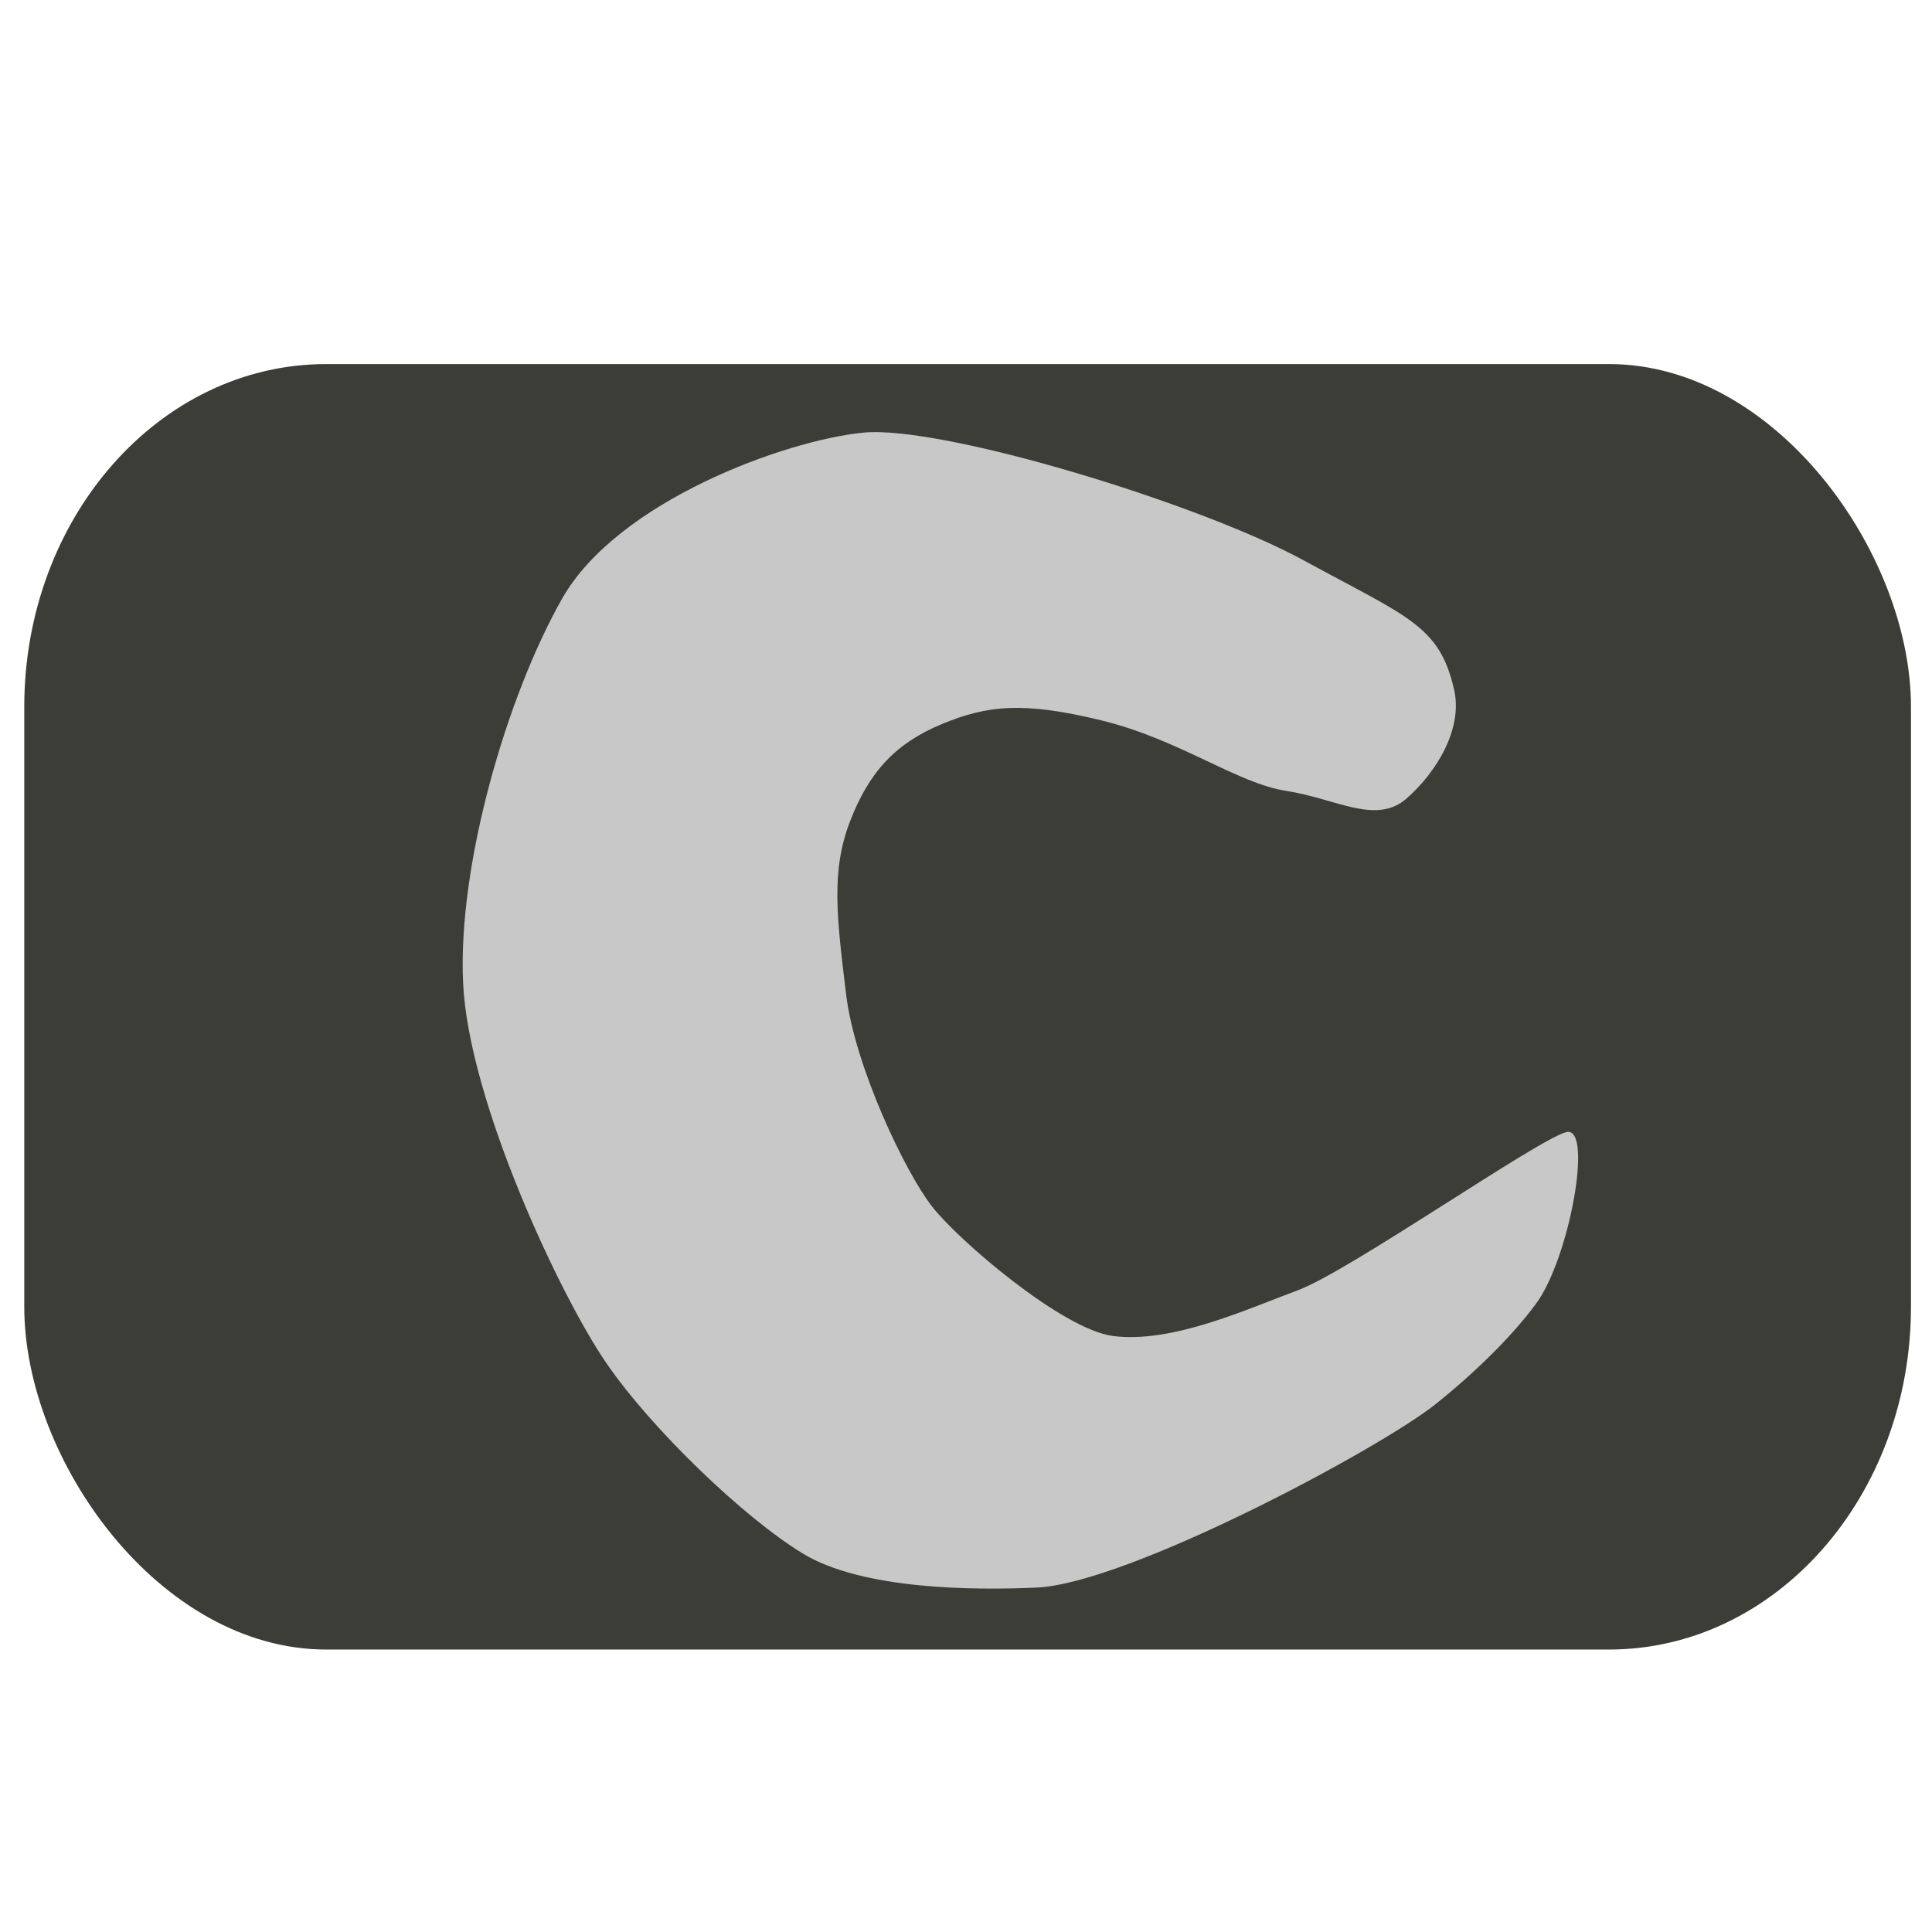 <?xml version="1.0" encoding="UTF-8" standalone="no"?>
<svg
   xmlns:dc="http://purl.org/dc/elements/1.1/"
   xmlns:cc="http://creativecommons.org/ns#"
   xmlns:rdf="http://www.w3.org/1999/02/22-rdf-syntax-ns#"
   xmlns:svg="http://www.w3.org/2000/svg"
   xmlns="http://www.w3.org/2000/svg"
   xmlns:sodipodi="http://sodipodi.sourceforge.net/DTD/sodipodi-0.dtd"
   xmlns:inkscape="http://www.inkscape.org/namespaces/inkscape"
   width="512"
   height="512"
   viewBox="0 0 135.467 135.467"
   version="1.1"
   id="svg866"
   inkscape:version="1.0.2-2 (e86c870879, 2021-01-15)"
   sodipodi:docname="sd-version-chroma-light.svg">
  <defs
     id="defs860">
    <rect
       x="10.958"
       y="34.478"
       width="110.65"
       height="69.49"
       id="rect857" />
  </defs>
  <sodipodi:namedview
     id="base"
     pagecolor="#ffffff"
     bordercolor="#666666"
     borderopacity="1.0"
     inkscape:pageopacity="0.0"
     inkscape:pageshadow="2"
     inkscape:zoom="0.98994949"
     inkscape:cx="268.48776"
     inkscape:cy="275.18114"
     inkscape:document-units="mm"
     inkscape:current-layer="layer1"
     inkscape:document-rotation="0"
     showgrid="false"
     units="px"
     width="512px"
     inkscape:window-width="1920"
     inkscape:window-height="1009"
     inkscape:window-x="1912"
     inkscape:window-y="-8"
     inkscape:window-maximized="1" />
  <g
     inkscape:label="Layer 1"
     inkscape:groupmode="layer"
     id="layer1">
    <rect
       style="fill:#3d3d38;fill-opacity:1;stroke-width:10.583;stroke-linecap:round;stroke-linejoin:round"
       id="rect1431"
       width="132.292"
       height="90.133"
       x="1.701"
       y="25.528"
       rx="21.167"
       ry="24.035" />
    <path
       style="fill:#c8c8c8;fill-opacity:1;stroke:none;stroke-width:0.265px;stroke-linecap:butt;stroke-linejoin:miter;stroke-opacity:1"
       d="m 101.963,48.376 c -1.029,-4.528 -3.207,-5.078 -10.557,-9.087 -7.35,-4.009 -25.391,-9.488 -30.87,-8.954 -5.479,0.535 -17.239,4.811 -21.114,11.626 -3.875,6.815 -7.35,18.709 -6.949,26.994 0.401,8.285 6.815,21.916 10.023,26.593 3.207,4.677 9.622,10.824 13.764,13.363 4.143,2.539 11.89,2.61 16.437,2.405 6.364,-0.286 23.991,-9.692 27.963,-12.862 2.774,-2.214 5.398,-4.8 7.049,-7.049 2.351,-3.203 4.009,-12.428 2.138,-12.027 -1.871,0.401 -15.234,9.755 -18.843,11.092 -3.608,1.336 -8.82,3.742 -12.963,3.207 -3.537,-0.456 -10.824,-6.682 -12.695,-9.087 -1.871,-2.405 -5.397,-9.777 -6.014,-14.833 -0.668,-5.479 -1.069,-8.686 0.267,-12.161 1.336,-3.475 3.207,-5.479 6.414,-6.815 3.207,-1.336 5.746,-1.604 11.225,-0.267 5.479,1.336 9.488,4.41 12.963,4.944 3.475,0.535 6.281,2.405 8.419,0.535 2.138,-1.871 3.955,-4.914 3.341,-7.617 z"
       id="path865"
       sodipodi:nodetypes="sssssssssssssssssssss" />
  </g>
</svg>
